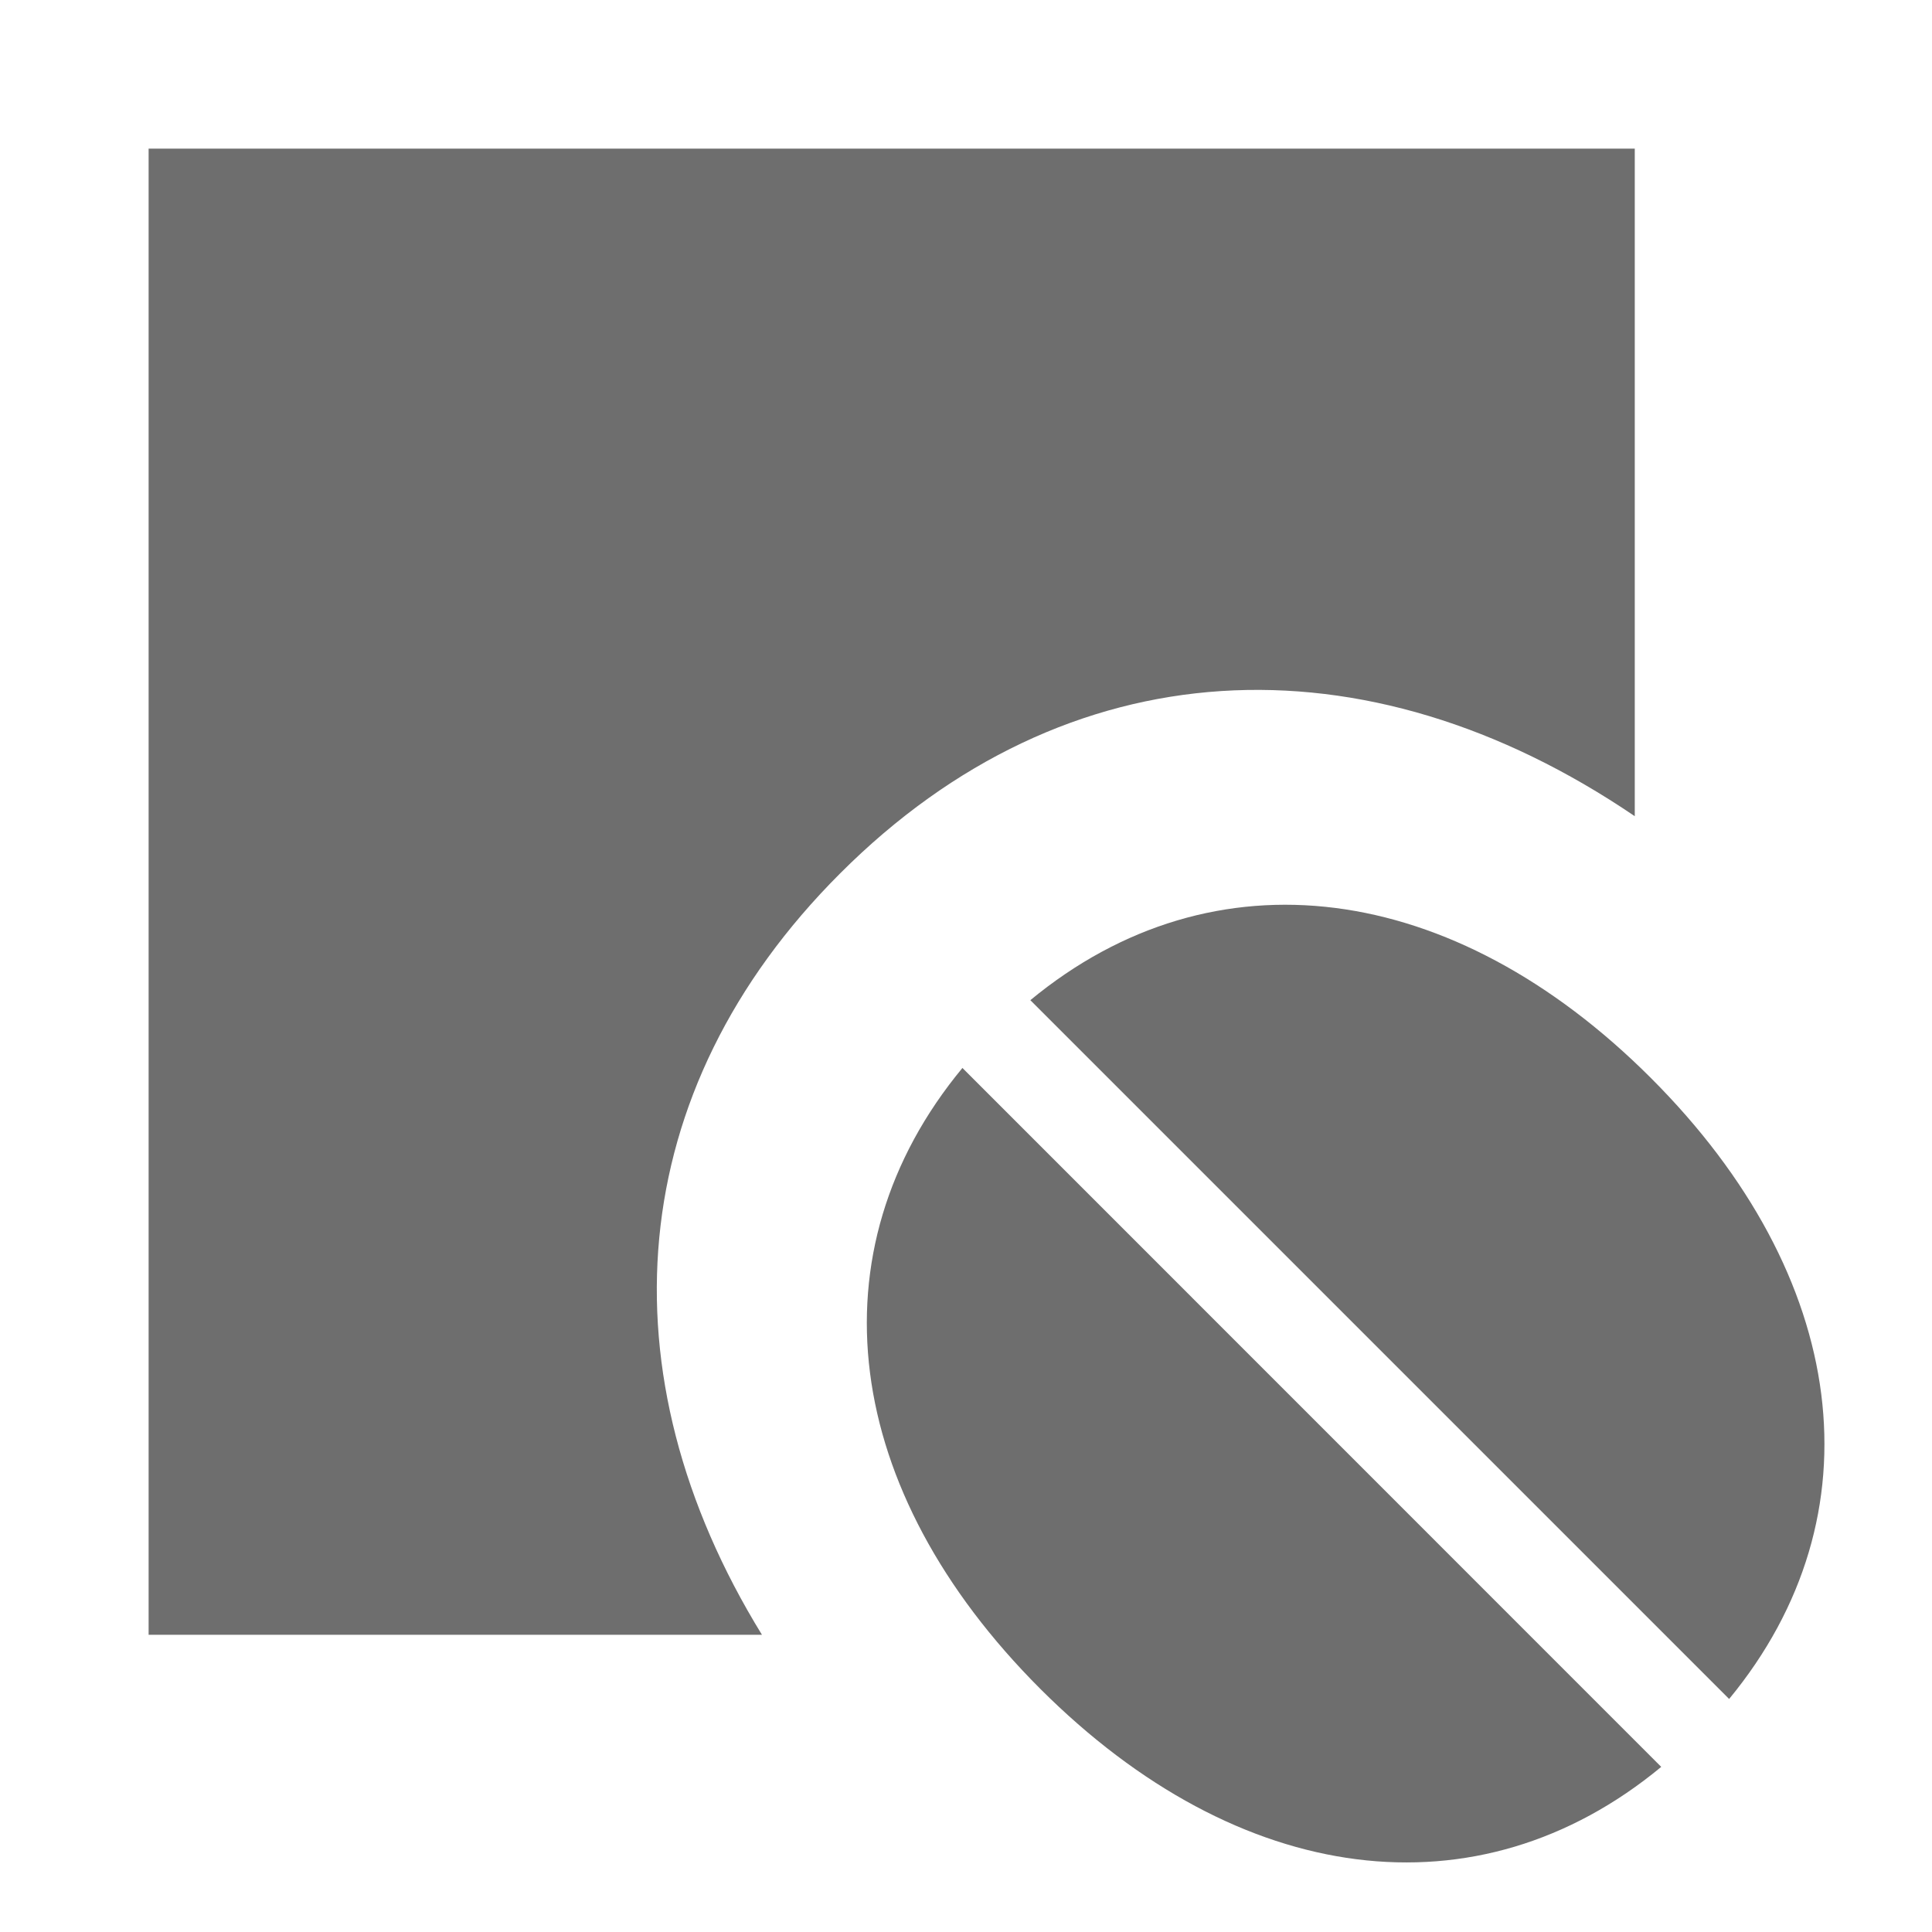 <svg xmlns="http://www.w3.org/2000/svg" width="13" height="13" viewBox="0 0 13 13"><rect id="frame" width="13" height="13" fill="none"/><g fill="#6E6E6E" fill-rule="evenodd"><path d="M11 5.492c-1.815-1.233-3.822-1.141-5.347.385C4.189 7.34 4.047 9.245 5.127 11H1V1h10v4.492z"/><path d="M6.476 7.186l4.702 4.703c-1.235 1.022-2.842.81-4.178-.525-1.335-1.335-1.546-2.943-.524-4.178zm.457-.456c1.235-1.02 2.842-.81 4.176.524 1.335 1.335 1.545 2.942.526 4.178L6.933 6.73z"/></g></svg>